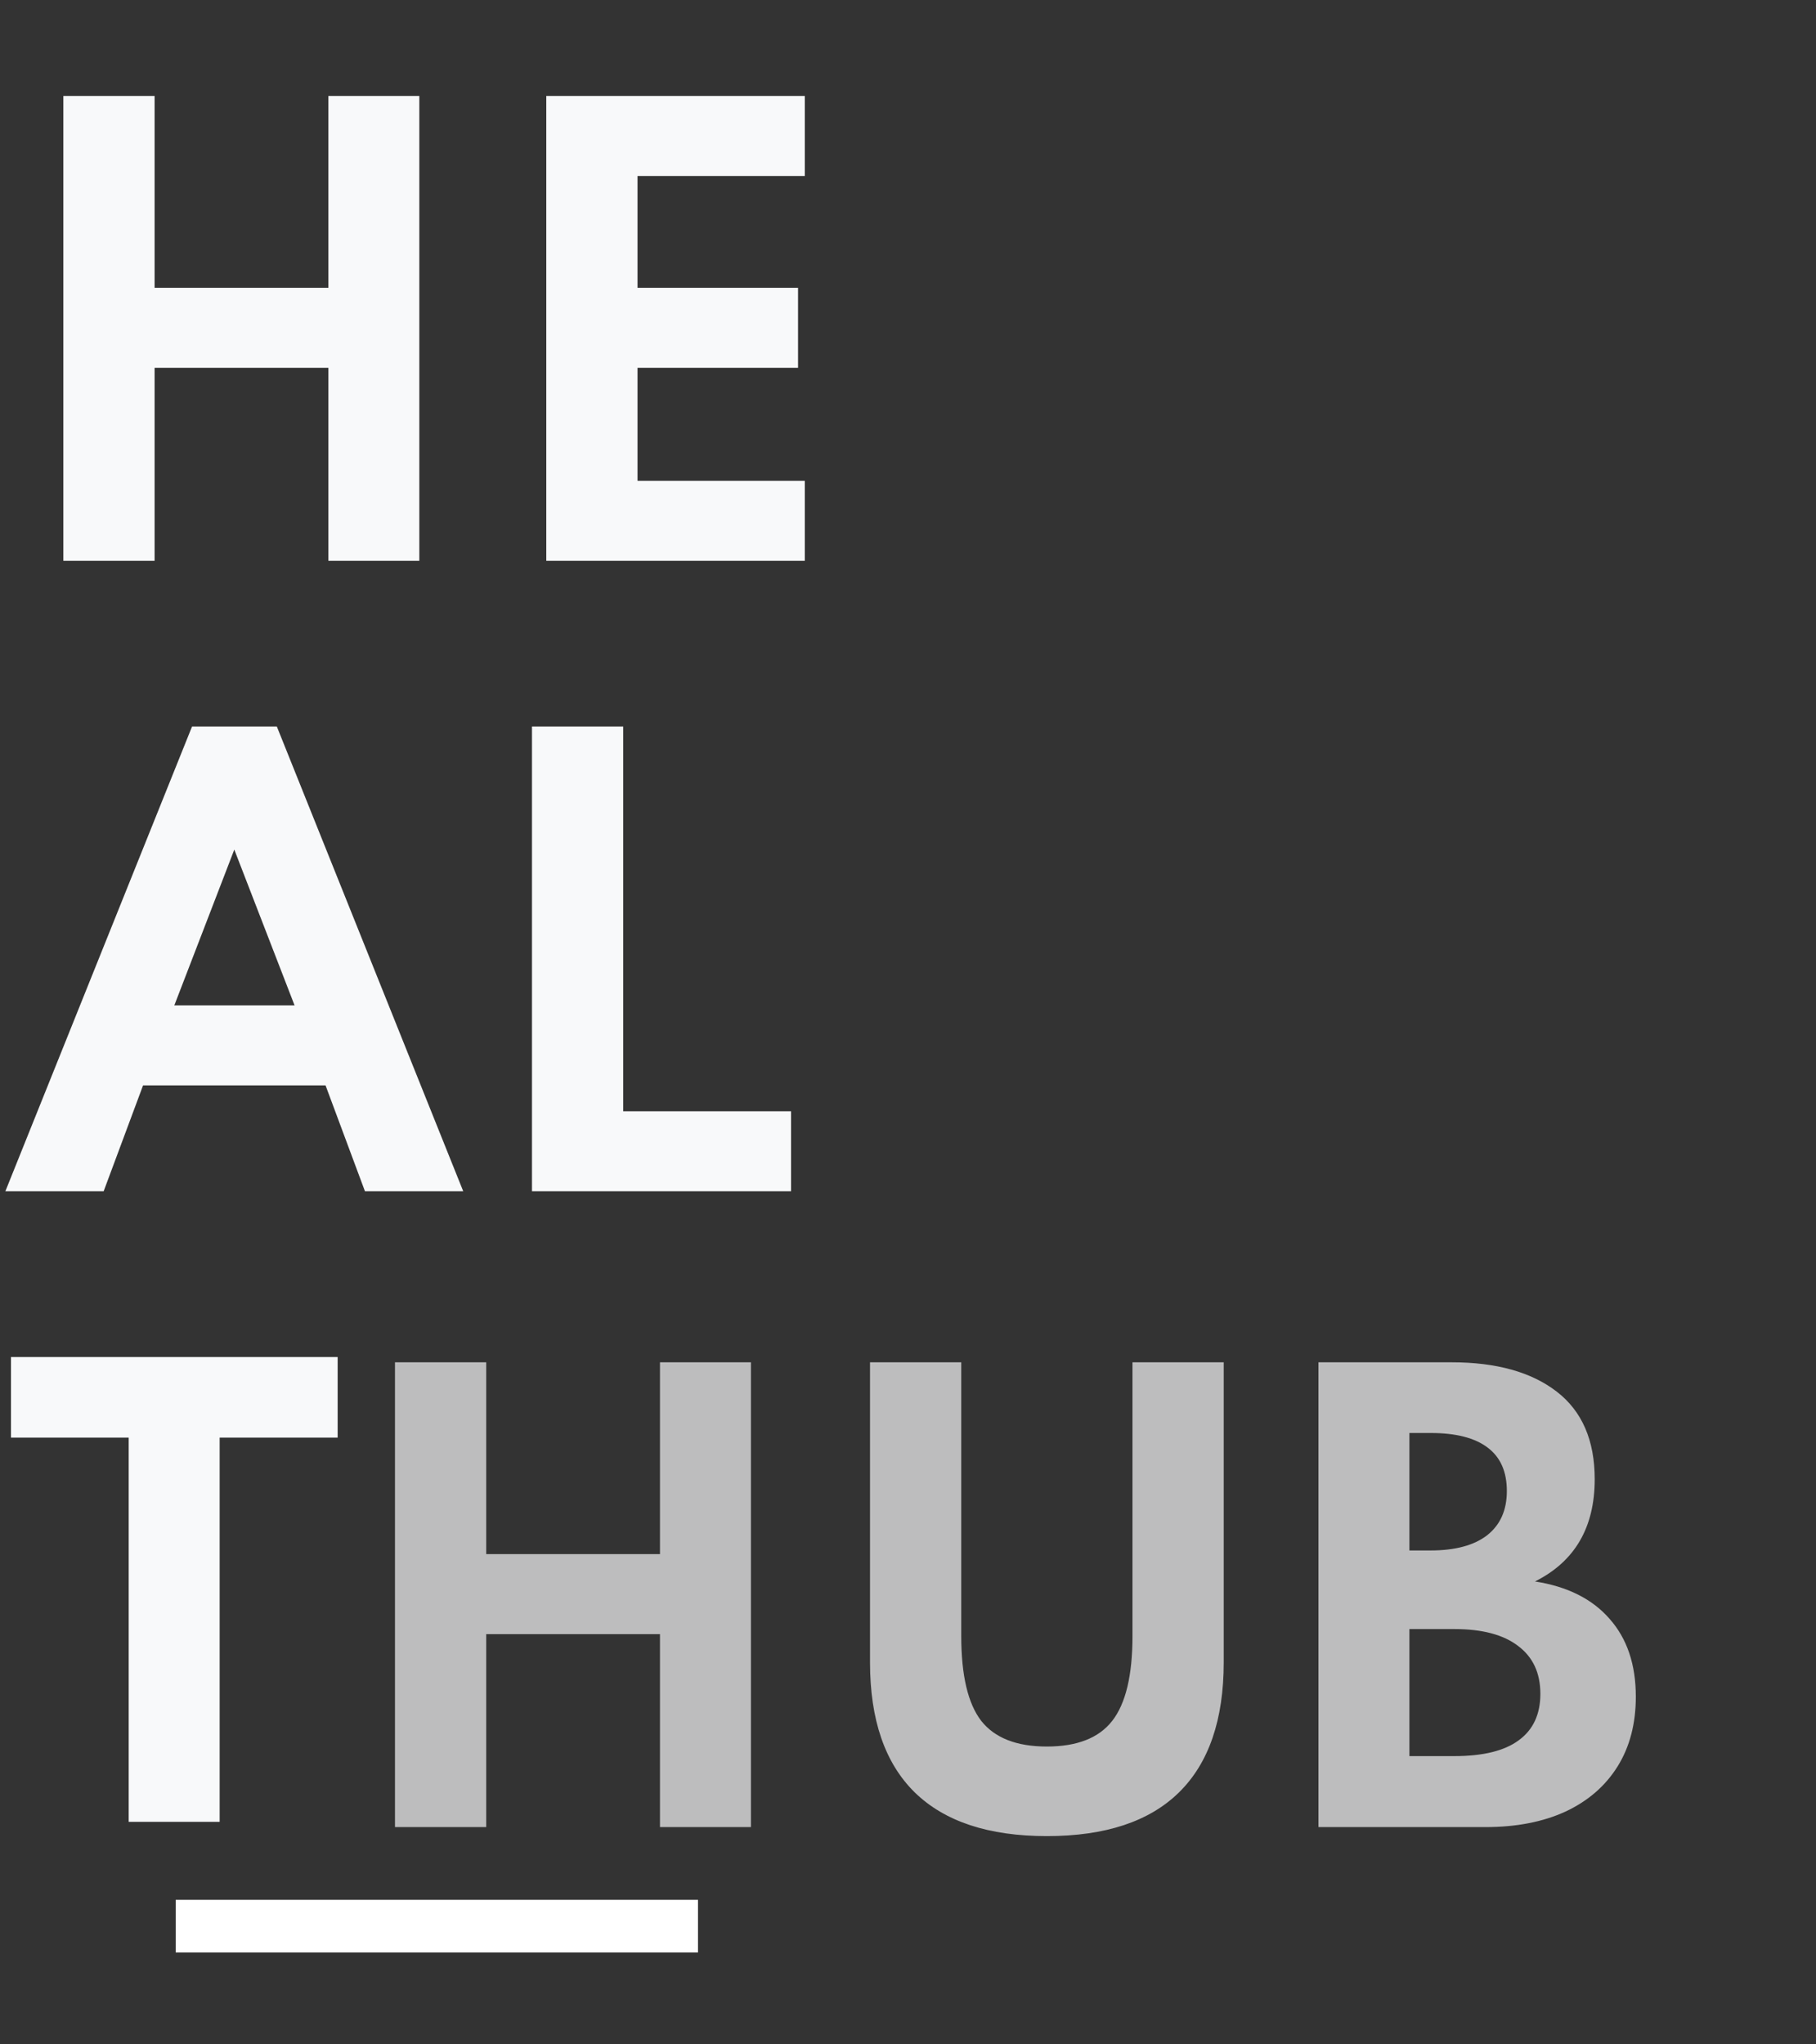 <svg width="1380" height="1553" viewBox="0 0 1380 1553" fill="none" xmlns="http://www.w3.org/2000/svg">
<rect x="0" y="0" width="1380" height="1553" fill="#333333" stroke="none"/>
<path d="M48.15 426V72.9H117.486V218.634H249.524V72.9H318.646V426H249.524V279.41H117.486V426H48.15ZM415.127 426V72.9H611.579V133.676H484.463V218.634H606.443V279.41H484.463V365.224H611.579V426H415.127ZM4.066 905L145.948 551.9H210.362L352.03 905H277.344L247.384 824.536H108.712L78.752 905H4.066ZM132.466 763.76H223.844L178.048 645.418L132.466 763.76ZM404.259 905V551.9H473.595V844.224H601.139V905H404.259ZM97.798 1384V1092.1H8.346V1030.9H256.586V1092.1H166.92V1384H97.798Z" fill="#F8F9FA"/>
<path opacity="0.7" d="M300.15 1388V1034.9H369.486V1180.63H501.524V1034.9H570.646V1388H501.524V1241.41H369.486V1388H300.15ZM795.527 1394.85C751.3 1394.85 717.845 1383.79 695.161 1361.68C672.477 1339.42 661.135 1306.47 661.135 1262.81V1034.9H730.471V1242.91C730.471 1272.73 735.535 1294.2 745.665 1307.32C755.937 1320.3 772.557 1326.8 795.527 1326.8C818.496 1326.8 835.045 1320.3 845.175 1307.32C855.447 1294.2 860.583 1272.73 860.583 1242.91V1034.9H929.919V1262.81C929.919 1306.47 918.577 1339.42 895.893 1361.68C873.351 1383.79 839.896 1394.85 795.527 1394.85ZM1001.91 1388V1034.9H1103.13C1137.08 1034.9 1163.69 1042.32 1182.95 1057.16C1202.21 1071.99 1211.84 1094.18 1211.84 1123.71C1211.84 1160.38 1196.72 1186.27 1166.47 1201.39C1191.15 1205.24 1210.06 1214.73 1223.18 1229.85C1236.45 1244.83 1243.08 1264.52 1243.08 1288.92C1243.08 1309.46 1238.45 1327.15 1229.17 1341.99C1219.9 1356.83 1206.7 1368.24 1189.58 1376.23C1172.46 1384.08 1152.21 1388 1128.81 1388H1001.91ZM1071.03 1177.85H1087.08C1105.77 1177.85 1120.11 1174 1130.09 1166.3C1140.08 1158.45 1145.07 1147.25 1145.07 1132.7C1145.07 1118 1140.22 1107.02 1130.52 1099.74C1120.82 1092.32 1106.34 1088.61 1087.08 1088.61H1071.03V1177.85ZM1071.03 1334.07H1105.27C1126.95 1334.07 1143.22 1330.08 1154.06 1322.09C1165.05 1314.1 1170.54 1302.33 1170.54 1286.78C1170.54 1270.94 1164.9 1258.82 1153.63 1250.4C1142.5 1241.84 1126.38 1237.56 1105.27 1237.56H1071.03V1334.07Z" fill="#F8F9FA"/>
<line x1="133.531" y1="1463.25" x2="530.411" y2="1463.25" stroke="white" stroke-width="40"/>
</svg>
